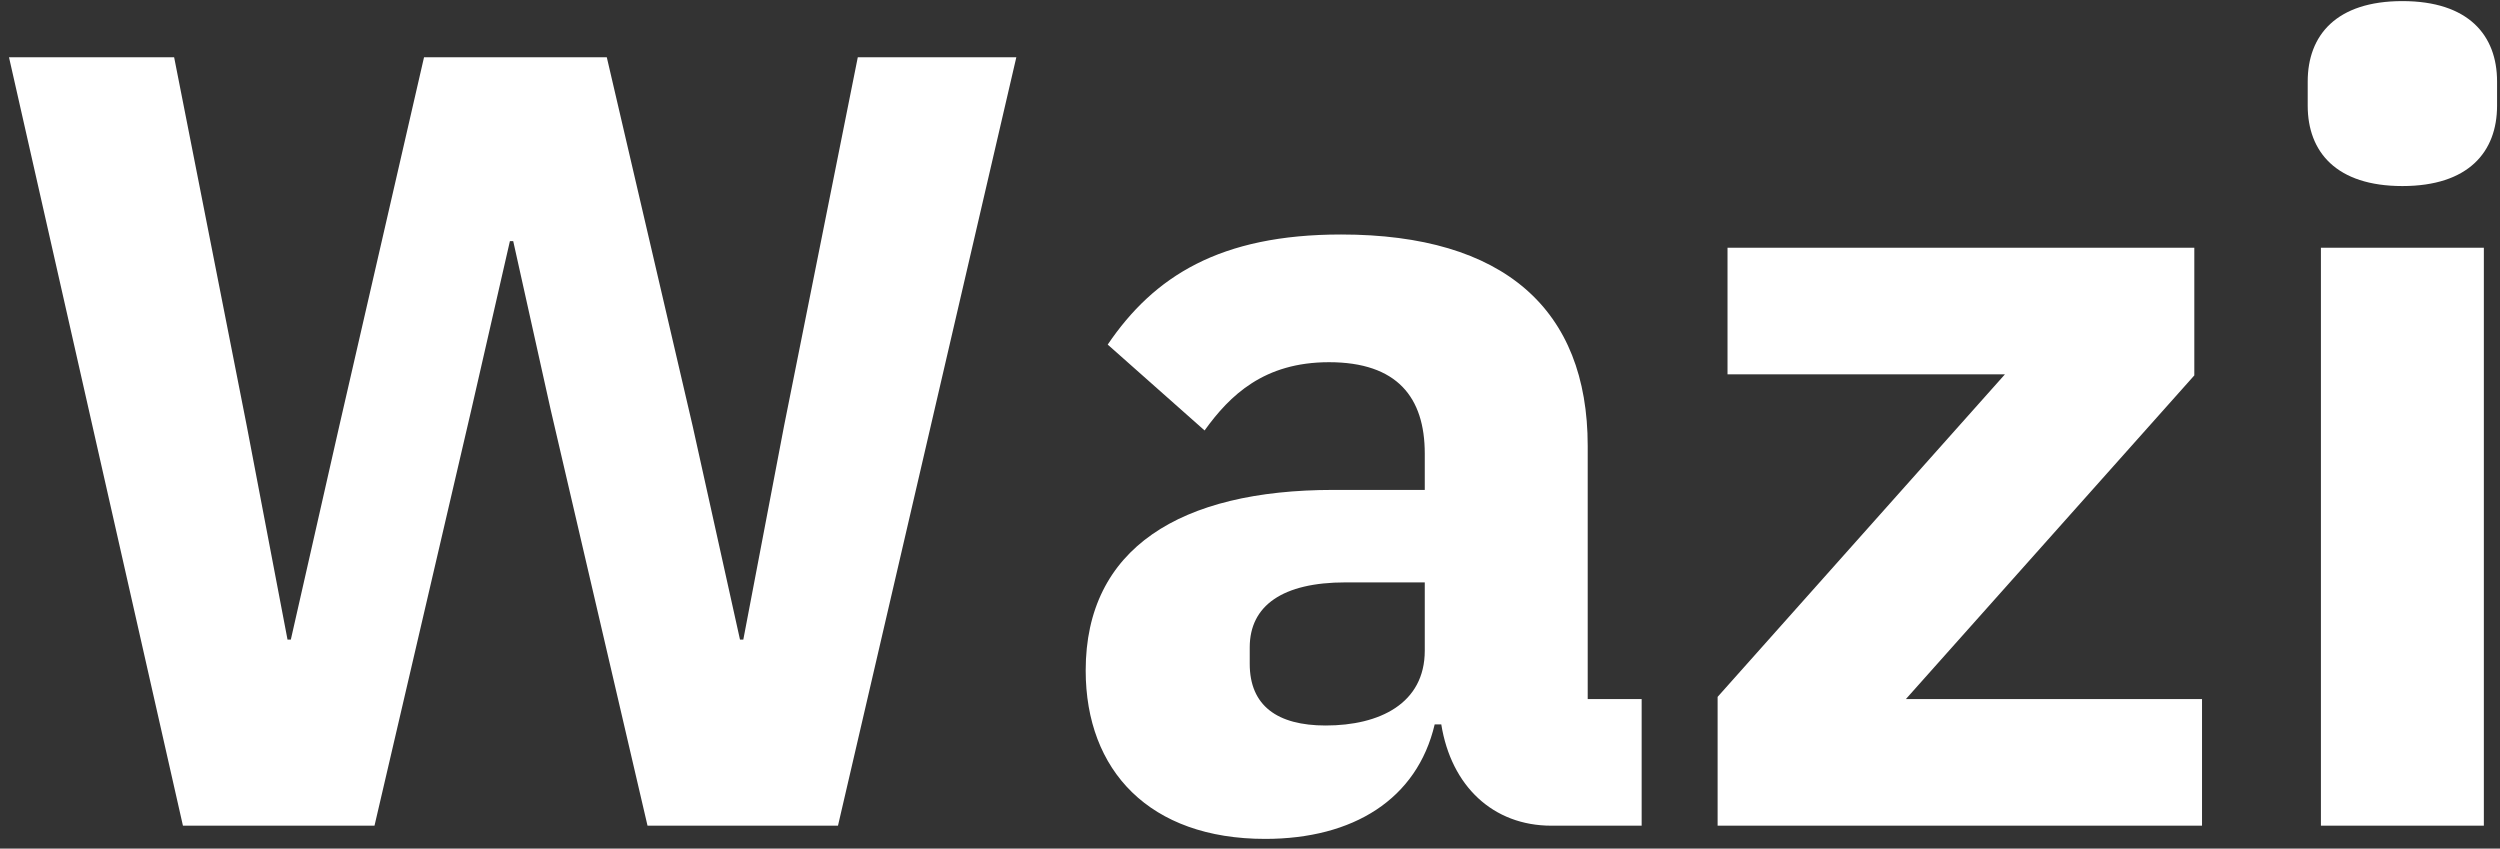 <?xml version="1.0" encoding="UTF-8"?>
<svg width="109px" height="37px" viewBox="0 0 109 37" version="1.1" xmlns="http://www.w3.org/2000/svg" xmlns:xlink="http://www.w3.org/1999/xlink">
    <rect x="0" y="0" width="109" height="37" fill="#333333" stroke="none"/>
    <!-- Generator: sketchtool 52.5 (67469) - http://www.bohemiancoding.com/sketch -->
    <title>342219C6-C9C1-4064-A234-D7CB63AC217B</title>
    <desc>Created with sketchtool.</desc>
    <g id="Welcome" stroke="none" stroke-width="1" fill="none" fill-rule="evenodd">
        <g id="desktop1440" transform="translate(-73, -37)" fill="#FFFFFF">
            <g id="Group-14" transform="translate(72, 37)">
                <g id="Group-6" transform="translate(1, 0)">
                    <g id="Group-2">
                        <path d="M16.328,36 L7.976,36 L0.392,2.496 L7.592,2.496 L10.76,18.576 L12.536,27.888 L12.68,27.888 L14.792,18.576 L18.488,2.496 L26.456,2.496 L30.2,18.576 L32.264,27.888 L32.408,27.888 L34.184,18.576 L37.4,2.496 L44.312,2.496 L36.536,36 L28.232,36 L24.008,17.856 L22.376,10.512 L22.232,10.512 L20.552,17.856 L16.328,36 Z M71.576,36 L67.64,36 C65.096,36 63.272,34.272 62.84,31.584 L62.552,31.584 C61.784,34.848 59,36.576 55.16,36.576 C50.12,36.576 47.336,33.6 47.336,29.232 C47.336,23.904 51.464,21.36 58.136,21.36 L62.12,21.36 L62.12,19.776 C62.12,17.328 60.92,15.792 57.944,15.792 C55.112,15.792 53.624,17.232 52.52,18.768 L48.296,15.024 C50.312,12.048 53.192,10.224 58.472,10.224 C65.576,10.224 69.224,13.488 69.224,19.44 L69.224,30.48 L71.576,30.48 L71.576,36 Z M57.8,31.632 C60.152,31.632 62.12,30.672 62.12,28.368 L62.12,25.392 L58.664,25.392 C55.928,25.392 54.488,26.4 54.488,28.224 L54.488,28.944 C54.488,30.768 55.688,31.632 57.8,31.632 Z M96.008,36 L74.888,36 L74.888,30.384 L87.416,16.32 L75.32,16.32 L75.32,10.8 L95.672,10.8 L95.672,16.368 L83.096,30.48 L96.008,30.48 L96.008,36 Z M104.744,8.112 C101.864,8.112 100.616,6.624 100.616,4.608 L100.616,3.552 C100.616,1.536 101.864,0.048 104.744,0.048 C107.624,0.048 108.872,1.536 108.872,3.552 L108.872,4.608 C108.872,6.624 107.624,8.112 104.744,8.112 Z M101.192,36 L101.192,10.8 L108.296,10.8 L108.296,36 L101.192,36 Z" id="Wazi"></path>
                    </g>
                </g>
            </g>
        </g>
    </g>
</svg>
